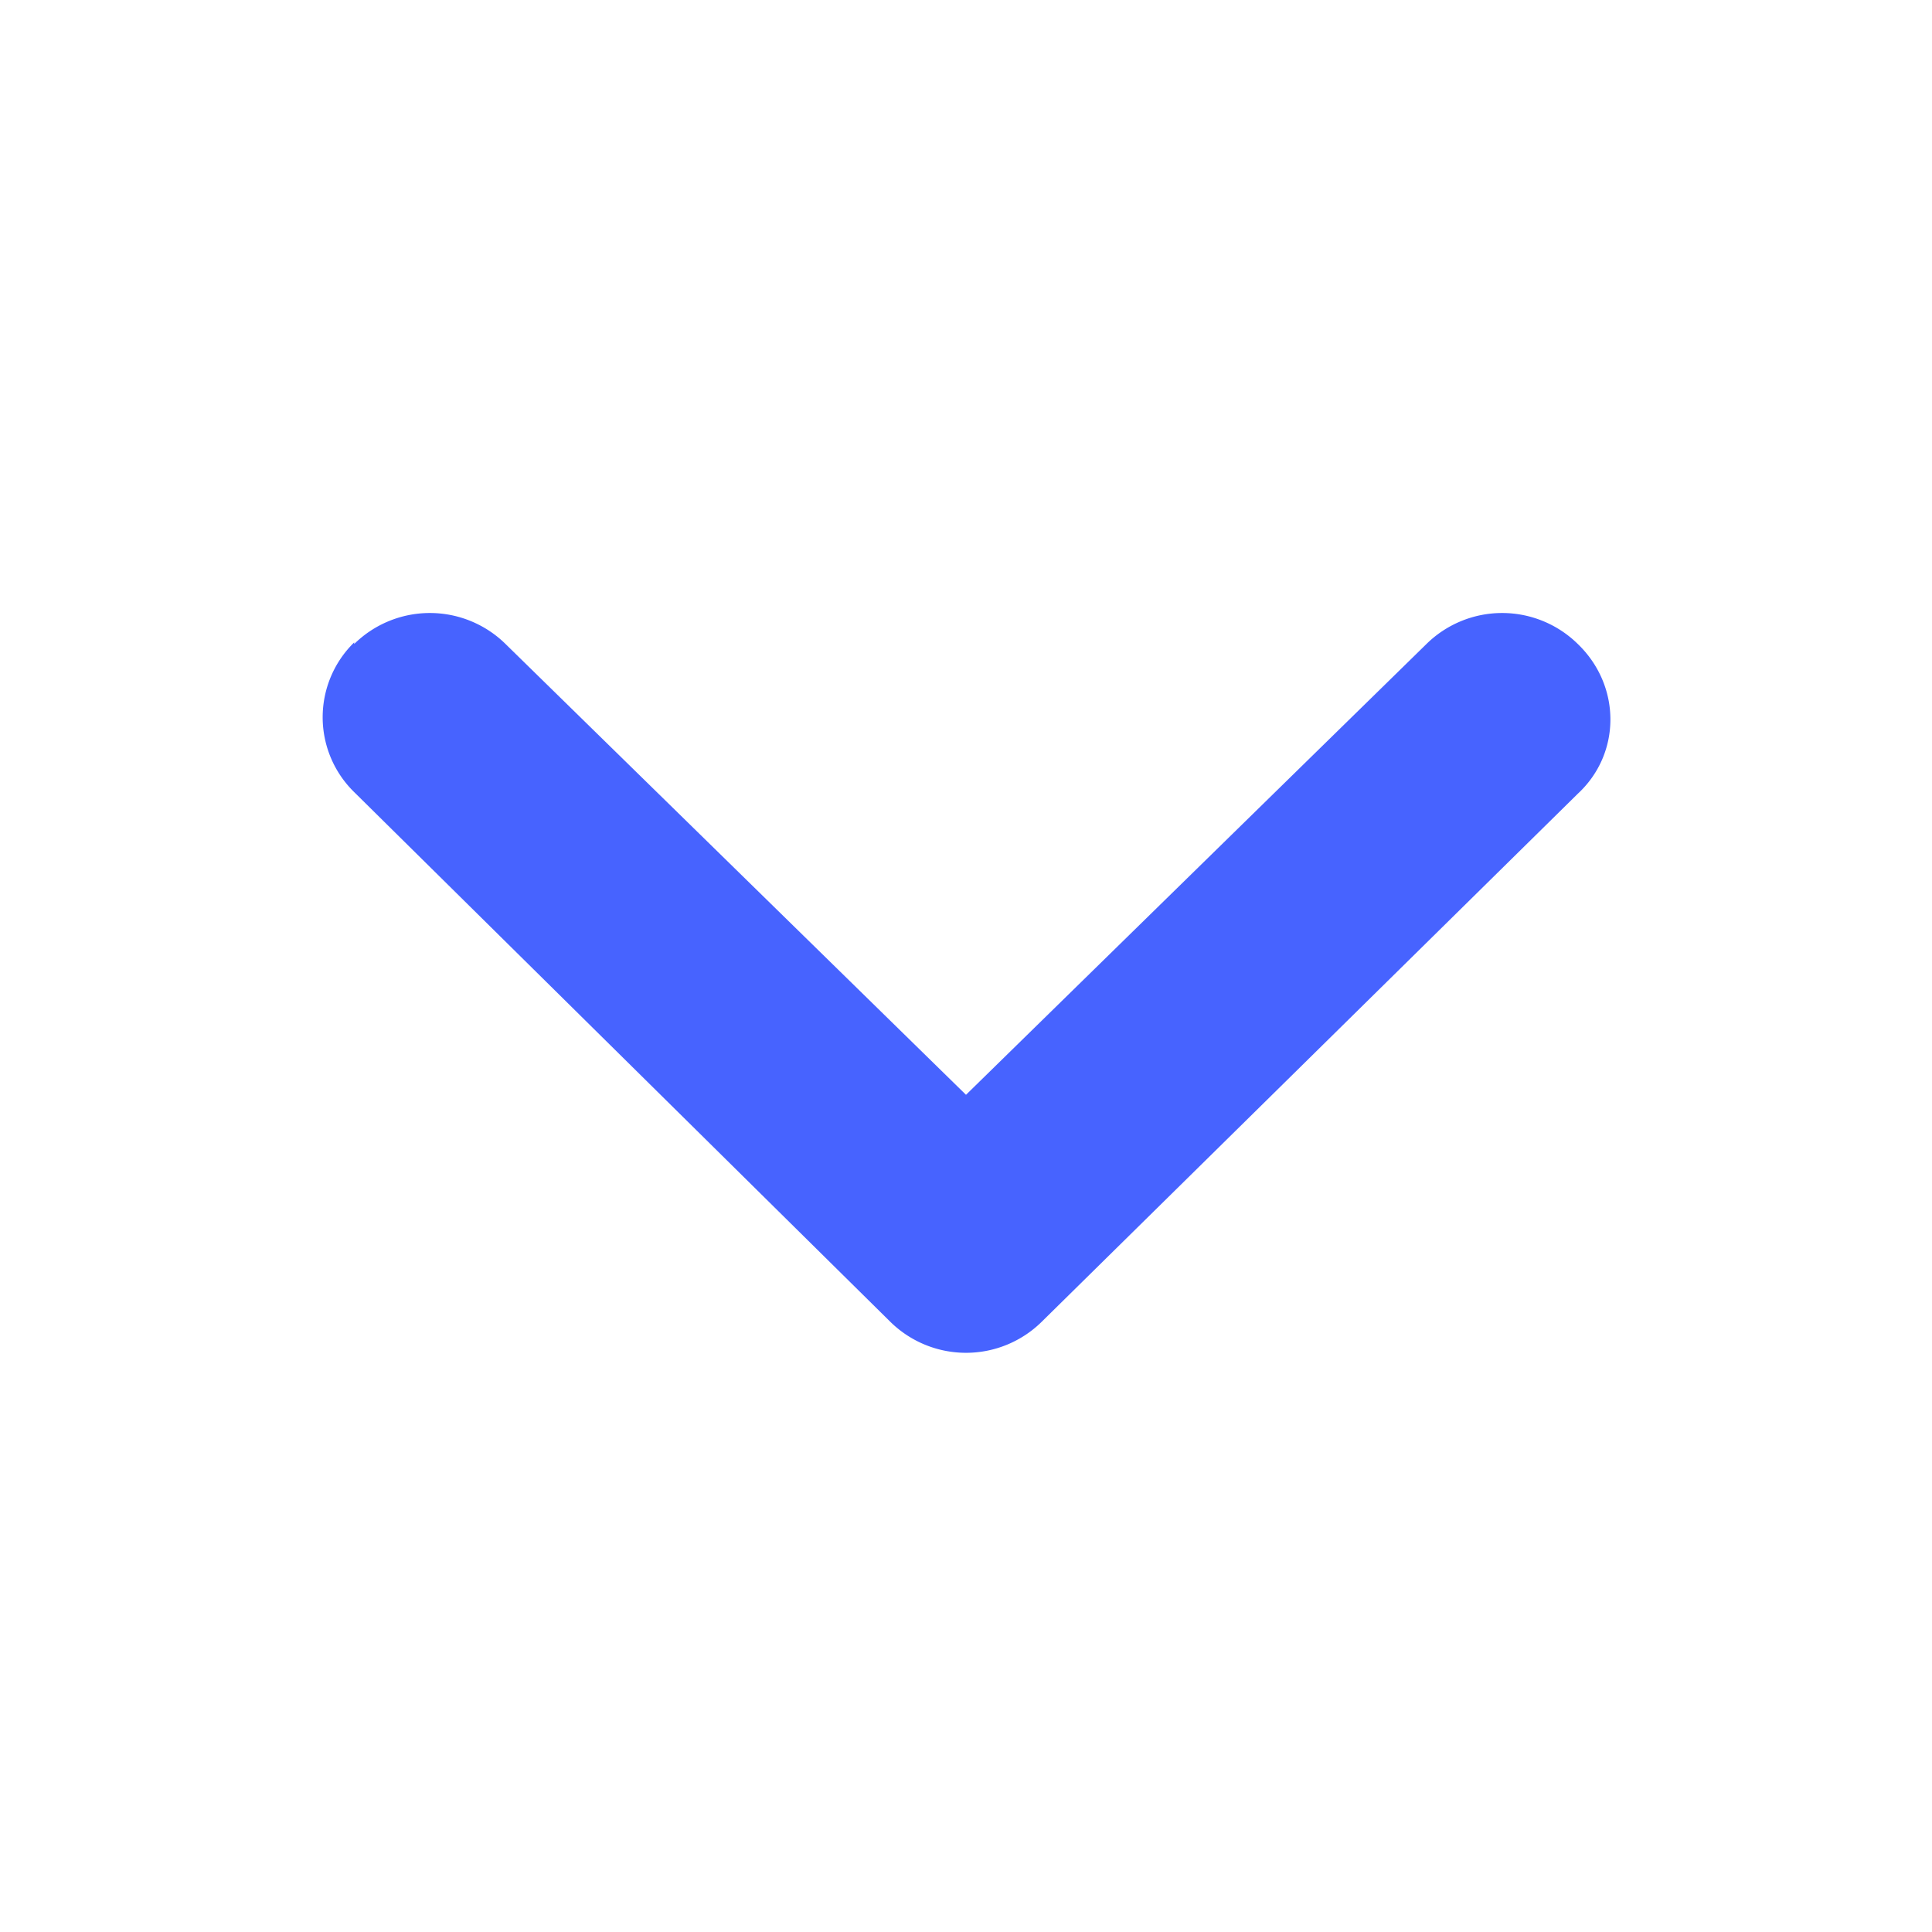 <svg xmlns:xlink="http://www.w3.org/1999/xlink" xmlns="http://www.w3.org/2000/svg" viewBox="0 0 12 12" width="15"  height="15" ><path d="M2.2 4a.67.67 0 01.94 0L6 6.8 8.86 4a.67.67 0 01.94 0c.27.26.27.68 0 .93L6.47 8.21a.67.67 0 01-.94 0L2.2 4.92a.65.65 0 010-.93z" fill="#4763FF"></path></svg>